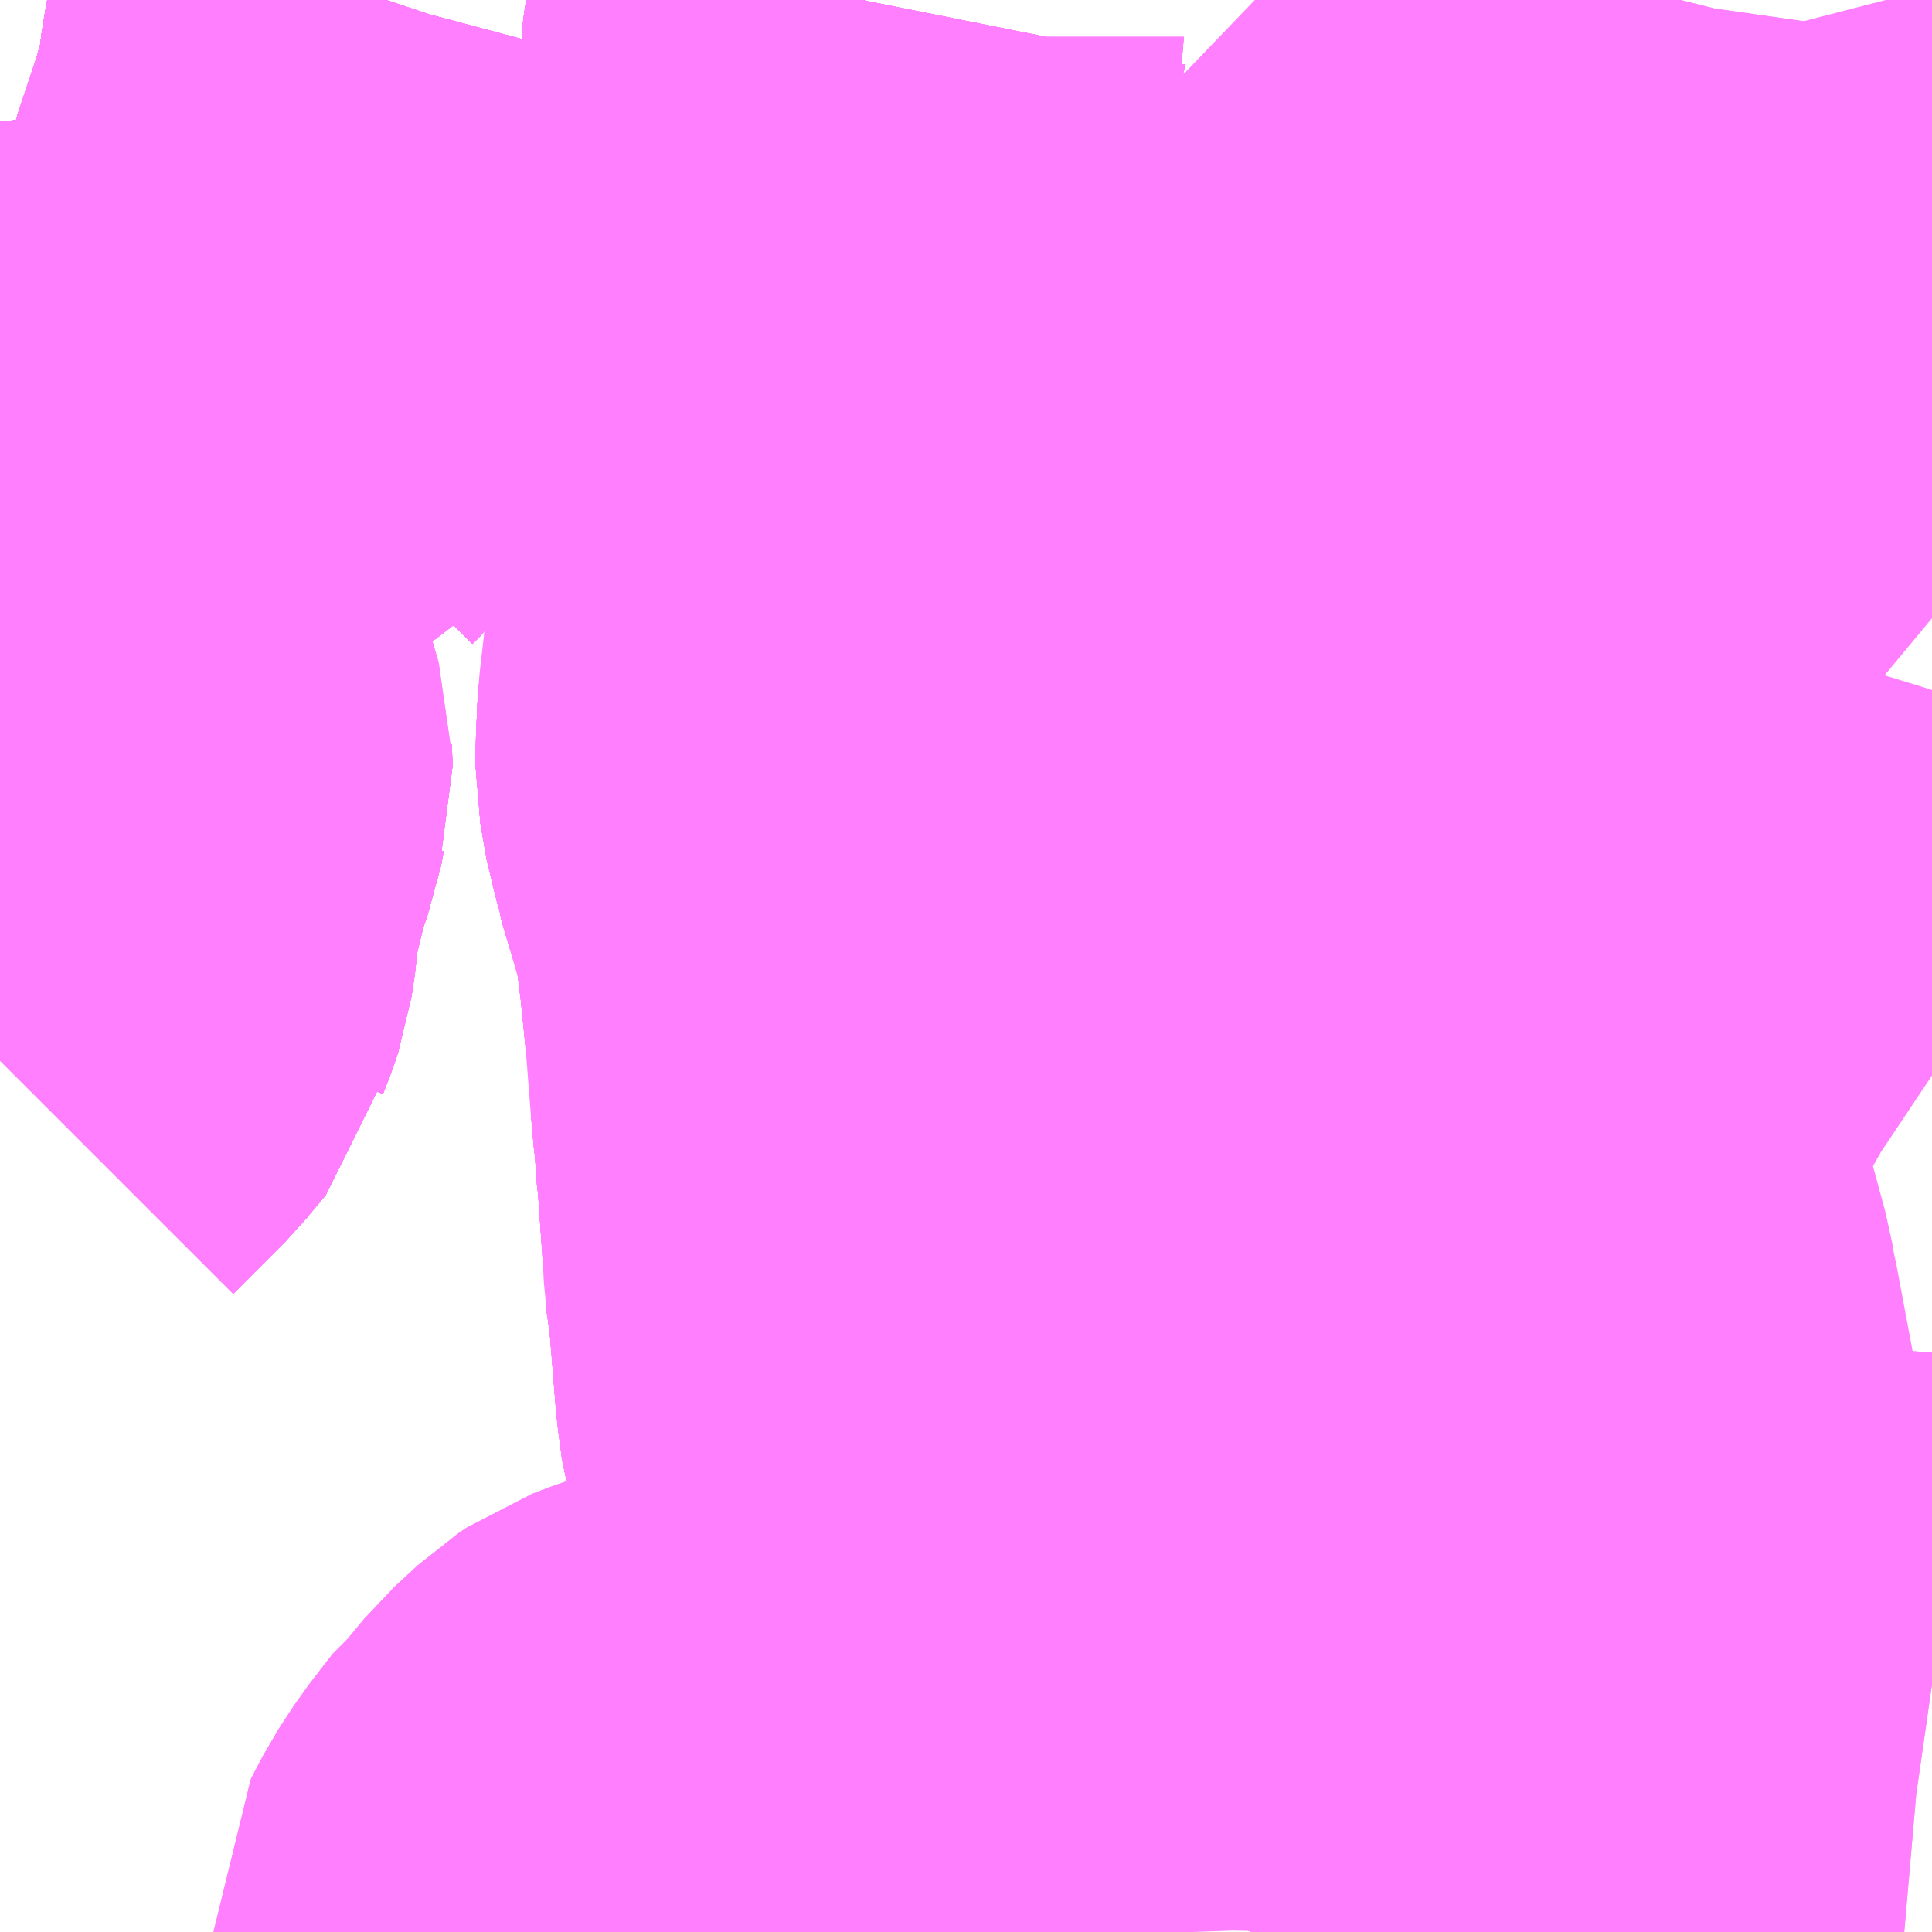 <?xml version="1.0" encoding="UTF-8"?>
<svg  xmlns="http://www.w3.org/2000/svg" xmlns:xlink="http://www.w3.org/1999/xlink" xmlns:go="http://purl.org/svgmap/profile" property="N07_001,N07_002,N07_003,N07_004,N07_005,N07_006,N07_007" viewBox="13952.637 -3539.795 2.197 2.197" go:dataArea="13952.63671875 -3539.794921875 2.197265625 2.197265625" >
<globalCoordinateSystem srsName="http://purl.org/crs/84" transform="matrix(100.0,0.0,0.0,-100.0,0.0,0.0)" />
<defs>
 <g id="p0" >
  <circle cx="0.0" cy="0.0" r="3" stroke="green" stroke-width="0.75" vector-effect="non-scaling-stroke" />
 </g>
</defs>
<g fill="none" fill-rule="evenodd" stroke="#FF00FF" stroke-width="0.75" opacity="0.5" vector-effect="non-scaling-stroke" stroke-linejoin="bevel" >
<path content="1,京成バス（株）,成田空港～藤沢駅・辻堂駅・茅ヶ崎駅,3.0,3.0,3.0," xlink:title="1" d="M13952.637,-3539.28L13952.665,-3539.284L13952.667,-3539.284L13952.668,-3539.284L13952.714,-3539.286L13952.755,-3539.29L13952.762,-3539.291L13952.769,-3539.292L13952.786,-3539.295L13952.787,-3539.296L13952.789,-3539.296L13952.824,-3539.302L13952.904,-3539.318L13952.909,-3539.328L13952.919,-3539.338L13952.946,-3539.385L13952.967,-3539.425L13952.978,-3539.443L13952.996,-3539.48L13953.004,-3539.512L13953.014,-3539.55L13953.02,-3539.568L13953.036,-3539.616L13953.045,-3539.647L13953.051,-3539.669L13953.056,-3539.707L13953.063,-3539.747L13953.075,-3539.792L13953.076,-3539.795"/>
<path content="1,京浜急行バス（株）,港南台駅・戸塚駅～羽田空港線,9.0,9.0,9.0," xlink:title="1" d="M13953.617,-3539.795L13953.608,-3539.753L13953.607,-3539.745L13953.603,-3539.718L13953.602,-3539.653L13953.603,-3539.628L13953.612,-3539.554L13953.614,-3539.546L13953.62,-3539.47L13953.613,-3539.428L13953.612,-3539.41L13953.605,-3539.392L13953.601,-3539.378L13953.586,-3539.295L13953.581,-3539.251L13953.578,-3539.215L13953.574,-3539.169L13953.572,-3539.145L13953.563,-3539.057L13953.565,-3539.045L13953.555,-3538.987L13953.553,-3538.943L13953.553,-3538.922L13953.56,-3538.881L13953.567,-3538.859L13953.568,-3538.851L13953.57,-3538.844L13953.59,-3538.778L13953.594,-3538.758L13953.597,-3538.739L13953.602,-3538.699L13953.608,-3538.64L13953.612,-3538.633L13953.616,-3538.538L13953.619,-3538.515L13953.619,-3538.499L13953.622,-3538.478L13953.628,-3538.392L13953.633,-3538.371L13953.63,-3538.356L13953.635,-3538.321L13953.64,-3538.26L13953.643,-3538.222L13953.648,-3538.184L13953.655,-3538.16L13953.667,-3538.134L13953.67,-3538.127L13953.692,-3538.099L13953.719,-3538.057L13953.772,-3537.981L13953.783,-3537.966L13953.838,-3537.969L13953.958,-3537.972L13954.016,-3537.974L13954.035,-3537.975L13954.049,-3537.974L13954.073,-3537.975L13954.102,-3537.975L13954.122,-3537.976L13954.157,-3537.976L13954.18,-3537.975L13954.199,-3537.975L13954.232,-3537.97L13954.239,-3537.969L13954.285,-3537.961L13954.298,-3537.959L13954.345,-3537.95L13954.369,-3537.945L13954.382,-3537.943L13954.444,-3537.933L13954.551,-3537.916L13954.601,-3537.908L13954.613,-3537.906L13954.633,-3537.903L13954.71,-3537.891L13954.742,-3537.888L13954.779,-3537.885L13954.804,-3537.883L13954.827,-3537.881L13954.834,-3537.88"/>
<path content="1,南海バス（株）,堺・大阪（なんば）・京都⇔小田原・藤沢・鎌倉,1.0,1.0,1.0," xlink:title="1" d="M13954.061,-3537.598L13954.062,-3537.601L13954.065,-3537.619L13954.065,-3537.633L13954.058,-3537.676L13954.058,-3537.679L13954.054,-3537.694L13954.049,-3537.716L13954.043,-3537.736L13954.03,-3537.773L13954.021,-3537.788L13954.014,-3537.795L13954.006,-3537.802L13953.942,-3537.839L13953.882,-3537.876L13953.853,-3537.894L13953.821,-3537.921L13953.805,-3537.935L13953.783,-3537.966L13953.772,-3537.981L13953.719,-3538.057L13953.692,-3538.096L13953.67,-3538.127L13953.667,-3538.134L13953.655,-3538.16L13953.648,-3538.184L13953.643,-3538.222L13953.64,-3538.26L13953.635,-3538.321L13953.63,-3538.356L13953.628,-3538.392L13953.622,-3538.478L13953.619,-3538.499L13953.619,-3538.515L13953.616,-3538.538L13953.608,-3538.64L13953.602,-3538.699L13953.597,-3538.739L13953.594,-3538.758L13953.588,-3538.782L13953.57,-3538.844L13953.568,-3538.851L13953.567,-3538.859L13953.56,-3538.881L13953.553,-3538.922L13953.553,-3538.943L13953.555,-3538.987L13953.563,-3539.057L13953.572,-3539.145L13953.574,-3539.169L13953.578,-3539.215L13953.581,-3539.251L13953.586,-3539.295L13953.601,-3539.378L13953.605,-3539.392L13953.613,-3539.428L13953.62,-3539.47L13953.614,-3539.546L13953.612,-3539.554L13953.603,-3539.628L13953.602,-3539.653L13953.603,-3539.718L13953.607,-3539.745L13953.608,-3539.751L13953.609,-3539.755L13953.617,-3539.795"/>
<path content="1,江ノ電バス横浜・江ノ電バス藤沢,24-1,99.5,81.0,81.0," xlink:title="1" d="M13954.061,-3537.598L13954.062,-3537.601L13954.065,-3537.619L13954.065,-3537.633L13954.058,-3537.676L13954.058,-3537.677L13954.058,-3537.679L13954.058,-3537.69L13954.049,-3537.716L13954.043,-3537.736L13954.03,-3537.773L13954.021,-3537.788L13954.014,-3537.795L13954.006,-3537.802L13953.942,-3537.839L13953.882,-3537.876L13953.853,-3537.894L13953.816,-3537.919L13953.805,-3537.935L13953.783,-3537.966L13953.772,-3537.981L13953.719,-3538.057L13953.692,-3538.099L13953.67,-3538.127L13953.667,-3538.134L13953.655,-3538.16L13953.648,-3538.184L13953.643,-3538.222L13953.64,-3538.26L13953.635,-3538.321L13953.63,-3538.356L13953.633,-3538.371L13953.628,-3538.392L13953.622,-3538.478L13953.619,-3538.499L13953.619,-3538.515L13953.616,-3538.538L13953.612,-3538.633L13953.608,-3538.64L13953.602,-3538.699L13953.597,-3538.739L13953.594,-3538.758L13953.59,-3538.778L13953.57,-3538.844L13953.568,-3538.851L13953.567,-3538.859L13953.56,-3538.881L13953.553,-3538.922L13953.553,-3538.943L13953.555,-3538.987L13953.565,-3539.045L13953.563,-3539.057L13953.572,-3539.145L13953.574,-3539.169L13953.578,-3539.215L13953.581,-3539.251L13953.586,-3539.295L13953.601,-3539.378L13953.605,-3539.392L13953.612,-3539.41L13953.613,-3539.428L13953.62,-3539.47L13953.614,-3539.546L13953.612,-3539.554L13953.603,-3539.628L13953.602,-3539.653L13953.603,-3539.718L13953.607,-3539.745L13953.608,-3539.751L13953.608,-3539.753L13953.609,-3539.755L13953.617,-3539.795"/>
<path content="1,江ノ電バス横浜・江ノ電バス藤沢,24-2,27.0,22.5,22.0," xlink:title="1" d="M13953.617,-3539.795L13953.609,-3539.755L13953.608,-3539.753L13953.608,-3539.751L13953.607,-3539.745L13953.603,-3539.718L13953.602,-3539.653L13953.603,-3539.628L13953.612,-3539.554L13953.614,-3539.546L13953.62,-3539.47L13953.613,-3539.428L13953.612,-3539.41L13953.605,-3539.392L13953.601,-3539.378L13953.586,-3539.295L13953.581,-3539.251L13953.578,-3539.215L13953.574,-3539.169L13953.572,-3539.145L13953.563,-3539.057L13953.565,-3539.045L13953.555,-3538.987L13953.553,-3538.943L13953.553,-3538.922L13953.56,-3538.881L13953.567,-3538.859L13953.568,-3538.851L13953.57,-3538.844L13953.59,-3538.778L13953.594,-3538.758L13953.597,-3538.739L13953.602,-3538.699L13953.608,-3538.64L13953.612,-3538.633L13953.616,-3538.538L13953.619,-3538.515L13953.619,-3538.499L13953.622,-3538.478L13953.628,-3538.392L13953.633,-3538.371L13953.63,-3538.356L13953.635,-3538.321L13953.64,-3538.26L13953.643,-3538.222L13953.648,-3538.184L13953.655,-3538.16L13953.667,-3538.134L13953.67,-3538.127L13953.692,-3538.099L13953.719,-3538.057L13953.772,-3537.981L13953.783,-3537.966L13953.805,-3537.935L13953.816,-3537.919L13953.853,-3537.894L13953.882,-3537.876L13953.942,-3537.839L13954.006,-3537.802L13954.014,-3537.795L13954.021,-3537.788L13954.03,-3537.773L13954.043,-3537.736L13954.049,-3537.716L13954.058,-3537.69L13954.058,-3537.679L13954.058,-3537.677L13954.058,-3537.676L13954.065,-3537.633L13954.065,-3537.619L13954.062,-3537.601L13954.061,-3537.598"/>
<path content="1,江ノ電バス横浜・江ノ電バス藤沢,24-3,21.5,16.0,16.0," xlink:title="1" d="M13953.617,-3539.795L13953.608,-3539.753L13953.607,-3539.745L13953.603,-3539.718L13953.602,-3539.653L13953.603,-3539.628L13953.612,-3539.554L13953.614,-3539.546L13953.62,-3539.47L13953.613,-3539.428L13953.612,-3539.41L13953.605,-3539.392L13953.601,-3539.378L13953.586,-3539.295L13953.581,-3539.251L13953.578,-3539.215L13953.574,-3539.169L13953.572,-3539.145L13953.563,-3539.057L13953.565,-3539.045L13953.555,-3538.987L13953.553,-3538.943L13953.553,-3538.922L13953.56,-3538.881L13953.567,-3538.859L13953.568,-3538.851L13953.57,-3538.844L13953.59,-3538.778L13953.594,-3538.758L13953.597,-3538.739L13953.602,-3538.699L13953.608,-3538.64L13953.612,-3538.633L13953.616,-3538.538L13953.619,-3538.515L13953.619,-3538.499L13953.622,-3538.478L13953.628,-3538.392L13953.633,-3538.371L13953.63,-3538.356L13953.635,-3538.321L13953.64,-3538.26L13953.643,-3538.222L13953.648,-3538.184L13953.655,-3538.16L13953.667,-3538.134L13953.67,-3538.127L13953.692,-3538.099L13953.719,-3538.057L13953.772,-3537.981L13953.783,-3537.966L13953.805,-3537.935L13953.816,-3537.919L13953.853,-3537.894L13953.882,-3537.876L13953.942,-3537.839L13954.006,-3537.802L13954.014,-3537.795L13954.021,-3537.788L13954.03,-3537.773L13954.043,-3537.736L13954.049,-3537.716L13954.058,-3537.69L13954.058,-3537.677L13954.065,-3537.633L13954.065,-3537.619L13954.062,-3537.601L13954.061,-3537.598"/>
<path content="1,江ノ電バス横浜・江ノ電バス藤沢,24-5,12.0,5.0,5.0," xlink:title="1" d="M13954.061,-3537.598L13954.062,-3537.601L13954.065,-3537.619L13954.065,-3537.633L13954.058,-3537.677L13954.058,-3537.69L13954.049,-3537.716L13954.043,-3537.736L13954.03,-3537.773L13954.021,-3537.788L13954.014,-3537.795L13954.006,-3537.802L13953.942,-3537.839L13953.882,-3537.876L13953.853,-3537.894L13953.816,-3537.919L13953.737,-3537.877L13953.653,-3537.832L13953.616,-3537.814L13953.585,-3537.803L13953.539,-3537.788L13953.515,-3537.778L13953.472,-3537.771L13953.469,-3537.77L13953.461,-3537.769L13953.441,-3537.765L13953.416,-3537.76L13953.397,-3537.754L13953.376,-3537.746L13953.367,-3537.74L13953.34,-3537.715L13953.321,-3537.692L13953.312,-3537.685L13953.285,-3537.65L13953.268,-3537.624L13953.255,-3537.599L13953.255,-3537.598"/>
<path content="1,江ノ電バス横浜・江ノ電バス藤沢,24-6,88.0,59.5,59.0," xlink:title="1" d="M13954.834,-3537.88L13954.827,-3537.881L13954.804,-3537.883L13954.779,-3537.885L13954.742,-3537.888L13954.71,-3537.891L13954.633,-3537.903L13954.613,-3537.906L13954.601,-3537.908L13954.551,-3537.916L13954.444,-3537.933L13954.382,-3537.943L13954.369,-3537.945L13954.345,-3537.95L13954.298,-3537.959L13954.285,-3537.961L13954.239,-3537.969L13954.232,-3537.97L13954.199,-3537.975L13954.18,-3537.975L13954.157,-3537.976L13954.122,-3537.976L13954.102,-3537.975L13954.073,-3537.975L13954.049,-3537.974L13954.035,-3537.975L13954.042,-3538.045L13954.058,-3538.129L13954.061,-3538.138L13954.066,-3538.159L13954.076,-3538.202L13954.086,-3538.232L13954.098,-3538.26L13954.106,-3538.272L13954.107,-3538.298L13954.106,-3538.394L13954.105,-3538.446L13954.103,-3538.476L13954.102,-3538.488L13954.102,-3538.491L13954.113,-3538.525L13954.122,-3538.549L13954.127,-3538.556L13954.124,-3538.564L13954.108,-3538.586L13954.084,-3538.627L13954.076,-3538.634L13954.063,-3538.642L13954.043,-3538.648L13954.009,-3538.651L13953.985,-3538.655L13953.95,-3538.665L13953.914,-3538.664L13953.889,-3538.663L13953.855,-3538.661L13953.828,-3538.666L13953.812,-3538.672L13953.801,-3538.678L13953.79,-3538.687L13953.785,-3538.694L13953.784,-3538.696L13953.766,-3538.718L13953.755,-3538.727L13953.745,-3538.731L13953.706,-3538.735L13953.689,-3538.74L13953.64,-3538.761L13953.59,-3538.778L13953.57,-3538.844L13953.568,-3538.851L13953.567,-3538.859L13953.56,-3538.881L13953.553,-3538.922L13953.553,-3538.943L13953.555,-3538.987L13953.565,-3539.045L13953.563,-3539.057L13953.572,-3539.145L13953.574,-3539.169L13953.578,-3539.215L13953.581,-3539.251L13953.586,-3539.295L13953.601,-3539.378L13953.605,-3539.392L13953.612,-3539.41L13953.613,-3539.428L13953.62,-3539.47L13953.614,-3539.546L13953.612,-3539.554L13953.603,-3539.628L13953.602,-3539.653L13953.603,-3539.718L13953.607,-3539.745L13953.608,-3539.751L13953.608,-3539.753L13953.609,-3539.755L13953.617,-3539.795"/>
<path content="1,江ノ電バス横浜・江ノ電バス藤沢,25-1,91.0,84.0,82.0," xlink:title="1" d="M13953.617,-3539.795L13953.609,-3539.755L13953.608,-3539.753L13953.608,-3539.751L13953.607,-3539.745L13953.603,-3539.718L13953.602,-3539.653L13953.603,-3539.628L13953.612,-3539.554L13953.614,-3539.546L13953.62,-3539.47L13953.613,-3539.428L13953.612,-3539.41L13953.605,-3539.392L13953.601,-3539.378L13953.586,-3539.295L13953.581,-3539.251L13953.578,-3539.215L13953.574,-3539.169L13953.572,-3539.145L13953.563,-3539.057L13953.565,-3539.045L13953.555,-3538.987L13953.553,-3538.943L13953.553,-3538.922L13953.56,-3538.881L13953.567,-3538.859L13953.568,-3538.851L13953.57,-3538.844L13953.59,-3538.778L13953.594,-3538.758L13953.597,-3538.739L13953.602,-3538.699L13953.608,-3538.64L13953.612,-3538.633L13953.616,-3538.538L13953.619,-3538.515L13953.619,-3538.499L13953.622,-3538.478L13953.628,-3538.392L13953.633,-3538.371L13953.63,-3538.356L13953.635,-3538.321L13953.64,-3538.26L13953.643,-3538.222L13953.648,-3538.184L13953.655,-3538.16L13953.667,-3538.134L13953.67,-3538.127L13953.692,-3538.099L13953.719,-3538.057L13953.772,-3537.981L13953.783,-3537.966L13953.805,-3537.935L13953.816,-3537.919L13953.737,-3537.877L13953.653,-3537.832L13953.616,-3537.814L13953.585,-3537.803L13953.539,-3537.788L13953.515,-3537.778L13953.475,-3537.771L13953.472,-3537.771L13953.469,-3537.77L13953.461,-3537.769L13953.441,-3537.765L13953.416,-3537.76L13953.397,-3537.754L13953.376,-3537.746L13953.367,-3537.74L13953.34,-3537.715L13953.321,-3537.692L13953.312,-3537.685L13953.285,-3537.65L13953.268,-3537.624L13953.255,-3537.599L13953.255,-3537.598"/>
<path content="1,江ノ電バス横浜・江ノ電バス藤沢,25-4,45.0,42.0,42.0," xlink:title="1" d="M13954.571,-3539.646L13954.573,-3539.64L13954.592,-3539.579L13954.611,-3539.509L13954.613,-3539.494L13954.613,-3539.485L13954.605,-3539.461L13954.585,-3539.405L13954.574,-3539.382L13954.56,-3539.352L13954.552,-3539.333L13954.55,-3539.321L13954.542,-3539.307L13954.538,-3539.296L13954.534,-3539.264L13954.534,-3539.245L13954.536,-3539.215L13954.537,-3539.198L13954.537,-3539.186L13954.521,-3539.183L13954.476,-3539.173L13954.43,-3539.164L13954.421,-3539.162L13954.409,-3539.162L13954.396,-3539.164L13954.383,-3539.167L13954.372,-3539.172L13954.364,-3539.181L13954.363,-3539.186L13954.362,-3539.197L13954.364,-3539.202L13954.366,-3539.209L13954.37,-3539.218L13954.378,-3539.232L13954.384,-3539.244L13954.39,-3539.259L13954.395,-3539.269L13954.402,-3539.285L13954.431,-3539.346L13954.432,-3539.36L13954.444,-3539.401L13954.444,-3539.403L13954.457,-3539.494L13954.457,-3539.499L13954.461,-3539.523L13954.467,-3539.54L13954.477,-3539.561L13954.493,-3539.581L13954.527,-3539.616L13954.54,-3539.626L13954.554,-3539.637L13954.565,-3539.645L13954.571,-3539.646"/>
<path content="1,江ノ電バス横浜・江ノ電バス藤沢,25-4,45.0,42.0,42.0," xlink:title="1" d="M13954.548,-3539.795L13954.547,-3539.791L13954.546,-3539.784L13954.543,-3539.758L13954.545,-3539.734L13954.553,-3539.703L13954.557,-3539.692L13954.571,-3539.646"/>
<path content="1,江ノ電バス横浜・江ノ電バス藤沢,33,27.0,22.0,22.0," xlink:title="1" d="M13954.127,-3538.556L13954.122,-3538.549L13954.113,-3538.525L13954.102,-3538.491L13954.102,-3538.488L13954.103,-3538.476L13954.105,-3538.446L13954.106,-3538.394L13954.107,-3538.298L13954.106,-3538.272L13954.098,-3538.26L13954.086,-3538.232L13954.076,-3538.202L13954.066,-3538.159L13954.077,-3538.154L13954.115,-3538.138L13954.195,-3538.102L13954.214,-3538.095L13954.233,-3538.088L13954.266,-3538.084L13954.346,-3538.073L13954.398,-3538.065L13954.418,-3538.063L13954.435,-3538.061L13954.442,-3538.062L13954.444,-3538.081L13954.452,-3538.127L13954.453,-3538.137L13954.446,-3538.184L13954.444,-3538.186L13954.426,-3538.282L13954.421,-3538.305L13954.42,-3538.313L13954.419,-3538.319L13954.401,-3538.385L13954.395,-3538.405L13954.387,-3538.419L13954.382,-3538.426L13954.371,-3538.438L13954.353,-3538.448L13954.325,-3538.461L13954.316,-3538.46L13954.285,-3538.477L13954.252,-3538.491L13954.23,-3538.504L13954.222,-3538.51L13954.21,-3538.521L13954.193,-3538.541L13954.183,-3538.545L13954.157,-3538.547L13954.144,-3538.55L13954.127,-3538.556"/>
<path content="1,江ノ電バス横浜・江ノ電バス藤沢,33,27.0,22.0,22.0," xlink:title="1" d="M13953.617,-3539.795L13953.609,-3539.755L13953.608,-3539.753L13953.608,-3539.751L13953.607,-3539.745L13953.603,-3539.718L13953.602,-3539.653L13953.603,-3539.628L13953.612,-3539.554L13953.614,-3539.546L13953.62,-3539.47L13953.613,-3539.428L13953.612,-3539.41L13953.605,-3539.392L13953.601,-3539.378L13953.586,-3539.295L13953.581,-3539.251L13953.578,-3539.215L13953.574,-3539.169L13953.572,-3539.145L13953.563,-3539.057L13953.565,-3539.045L13953.555,-3538.987L13953.553,-3538.943L13953.553,-3538.922L13953.56,-3538.881L13953.567,-3538.859L13953.568,-3538.851L13953.57,-3538.844L13953.59,-3538.778L13953.64,-3538.761L13953.689,-3538.74L13953.706,-3538.735L13953.745,-3538.731L13953.755,-3538.727L13953.766,-3538.718L13953.783,-3538.698L13953.784,-3538.696L13953.785,-3538.694L13953.79,-3538.687L13953.801,-3538.678L13953.812,-3538.672L13953.828,-3538.666L13953.855,-3538.661L13953.889,-3538.663L13953.914,-3538.664L13953.95,-3538.665L13953.985,-3538.655L13954.009,-3538.651L13954.043,-3538.648L13954.063,-3538.642L13954.076,-3538.634L13954.084,-3538.627L13954.108,-3538.586L13954.124,-3538.564L13954.127,-3538.556"/>
<path content="1,江ノ電バス横浜・江ノ電バス藤沢,さちが丘,206.0,66.5,66.5," xlink:title="1" d="M13954.834,-3538.572L13954.828,-3538.576L13954.814,-3538.584L13954.797,-3538.596L13954.791,-3538.603L13954.786,-3538.612L13954.781,-3538.63L13954.774,-3538.636L13954.749,-3538.644L13954.726,-3538.651L13954.711,-3538.656L13954.61,-3538.687L13954.593,-3538.691L13954.586,-3538.688L13954.487,-3538.728L13954.481,-3538.729L13954.472,-3538.73L13954.458,-3538.733L13954.436,-3538.742L13954.418,-3538.752L13954.378,-3538.77L13954.349,-3538.809L13954.325,-3538.843L13954.256,-3538.931L13954.239,-3538.953L13954.197,-3539.008L13954.169,-3539.046L13954.164,-3539.055L13954.105,-3539.128L13954.083,-3539.157L13954.053,-3539.249L13954.216,-3539.412"/>
<path content="1,江ノ電バス横浜・江ノ電バス藤沢,さちが丘,206.0,66.5,66.5," xlink:title="1" d="M13954.216,-3539.412L13954.202,-3539.467"/>
<path content="1,江ノ電バス横浜・江ノ電バス藤沢,さちが丘,206.0,66.5,66.5," xlink:title="1" d="M13954.216,-3539.412L13954.434,-3539.639L13954.545,-3539.734L13954.543,-3539.758L13954.546,-3539.784L13954.547,-3539.791L13954.548,-3539.795"/>
<path content="1,江ノ電バス藤沢,サザンクロス,1.0,1.0,1.0," xlink:title="1" d="M13953.617,-3539.795L13953.608,-3539.753L13953.607,-3539.745L13953.603,-3539.718L13953.602,-3539.653L13953.603,-3539.628L13953.612,-3539.554L13953.614,-3539.546L13953.62,-3539.47L13953.613,-3539.428L13953.612,-3539.41L13953.605,-3539.392L13953.601,-3539.378L13953.586,-3539.295L13953.581,-3539.251L13953.578,-3539.215L13953.574,-3539.169L13953.572,-3539.145L13953.563,-3539.057L13953.565,-3539.045L13953.555,-3538.987L13953.553,-3538.943L13953.553,-3538.922L13953.56,-3538.881L13953.567,-3538.859L13953.568,-3538.851L13953.57,-3538.844L13953.59,-3538.778L13953.594,-3538.758L13953.597,-3538.739L13953.602,-3538.699L13953.608,-3538.64L13953.612,-3538.633L13953.616,-3538.538L13953.619,-3538.515L13953.619,-3538.499L13953.622,-3538.478L13953.628,-3538.392L13953.633,-3538.371L13953.63,-3538.356L13953.635,-3538.321L13953.64,-3538.26L13953.643,-3538.222L13953.648,-3538.184L13953.655,-3538.16L13953.667,-3538.134L13953.67,-3538.127L13953.692,-3538.099L13953.719,-3538.057L13953.772,-3537.981L13953.783,-3537.966L13953.805,-3537.935L13953.816,-3537.919L13953.853,-3537.894L13953.882,-3537.876L13953.942,-3537.839L13954.006,-3537.802L13954.014,-3537.795L13954.021,-3537.788L13954.03,-3537.773L13954.043,-3537.736L13954.049,-3537.716L13954.058,-3537.69L13954.058,-3537.677L13954.065,-3537.633L13954.065,-3537.619L13954.062,-3537.601L13954.061,-3537.598"/>
<path content="1,神奈川中央交通（株）,戸50,124.5,124.0,119.5," xlink:title="1" d="M13953.076,-3539.795L13953.075,-3539.792L13953.063,-3539.747L13953.056,-3539.707L13953.051,-3539.669L13953.045,-3539.647L13953.036,-3539.616L13953.02,-3539.568L13953.014,-3539.55L13953.004,-3539.512L13952.996,-3539.48L13952.978,-3539.443L13952.967,-3539.425L13952.946,-3539.385L13952.919,-3539.338L13952.909,-3539.328L13952.904,-3539.318L13952.824,-3539.302L13952.789,-3539.296L13952.787,-3539.296L13952.786,-3539.295L13952.769,-3539.292L13952.762,-3539.291L13952.755,-3539.29L13952.714,-3539.286L13952.668,-3539.284L13952.667,-3539.284L13952.665,-3539.284L13952.637,-3539.28"/>
<path content="1,神奈川中央交通（株）,戸52,82.5,11.5,9.5," xlink:title="1" d="M13953.076,-3539.795L13953.075,-3539.792L13953.063,-3539.747L13953.056,-3539.707L13953.051,-3539.669L13953.045,-3539.647L13953.036,-3539.616L13953.02,-3539.568L13953.014,-3539.55L13953.004,-3539.512L13952.996,-3539.48L13952.978,-3539.443L13952.967,-3539.425L13952.946,-3539.385L13952.919,-3539.338L13952.909,-3539.328L13952.904,-3539.318L13952.824,-3539.302L13952.789,-3539.296L13952.787,-3539.296L13952.786,-3539.295L13952.769,-3539.292L13952.762,-3539.291L13952.755,-3539.29L13952.714,-3539.286L13952.668,-3539.284L13952.667,-3539.284L13952.665,-3539.284L13952.637,-3539.28"/>
<path content="1,神奈川中央交通（株）,戸60,119.5,94.5,94.0," xlink:title="1" d="M13953.076,-3539.795L13953.075,-3539.792L13953.063,-3539.747L13953.056,-3539.707L13953.051,-3539.669L13953.045,-3539.647L13953.036,-3539.616L13953.02,-3539.568L13953.014,-3539.55L13953.004,-3539.512L13952.996,-3539.48L13952.978,-3539.443L13952.967,-3539.425L13952.946,-3539.385L13952.919,-3539.338L13952.909,-3539.328L13952.904,-3539.318L13952.824,-3539.302L13952.789,-3539.296L13952.787,-3539.296L13952.786,-3539.295L13952.769,-3539.292L13952.762,-3539.291L13952.755,-3539.29L13952.714,-3539.286L13952.668,-3539.284L13952.667,-3539.284L13952.665,-3539.284L13952.637,-3539.28"/>
<path content="1,神奈川中央交通（株）,戸71,16.5,14.5,14.5," xlink:title="1" d="M13952.637,-3538.589L13952.696,-3538.648L13952.71,-3538.665L13952.721,-3538.678L13952.723,-3538.687L13952.73,-3538.705L13952.734,-3538.717L13952.738,-3538.744L13952.739,-3538.758L13952.743,-3538.787L13952.746,-3538.796L13952.758,-3538.846L13952.766,-3538.869L13952.77,-3538.88L13952.773,-3538.896L13952.777,-3538.909L13952.776,-3538.933L13952.776,-3538.936L13952.751,-3539.021L13952.746,-3539.033L13952.745,-3539.035L13952.745,-3539.037L13952.729,-3539.087L13952.726,-3539.105L13952.727,-3539.121L13952.743,-3539.17L13952.758,-3539.204L13952.764,-3539.222L13952.776,-3539.247L13952.783,-3539.262L13952.785,-3539.269L13952.786,-3539.282L13952.786,-3539.295L13952.787,-3539.296L13952.789,-3539.296L13952.824,-3539.302L13952.904,-3539.318L13952.909,-3539.328L13952.919,-3539.338L13952.946,-3539.385L13952.967,-3539.425L13952.978,-3539.443L13952.996,-3539.48L13953.004,-3539.512L13953.014,-3539.55L13953.02,-3539.568L13953.036,-3539.616L13953.045,-3539.647L13953.051,-3539.669L13953.056,-3539.707L13953.063,-3539.747L13953.075,-3539.792L13953.076,-3539.795"/>
<path content="1,神奈川中央交通（株）,戸72,41.5,38.0,38.0," xlink:title="1" d="M13953.076,-3539.795L13953.075,-3539.792L13953.063,-3539.747L13953.056,-3539.707L13953.051,-3539.669L13953.045,-3539.647L13953.036,-3539.616L13953.02,-3539.568L13953.014,-3539.55L13953.004,-3539.512L13952.996,-3539.48L13952.978,-3539.443L13952.967,-3539.425L13952.946,-3539.385L13952.919,-3539.338L13952.909,-3539.328L13952.904,-3539.318L13952.824,-3539.302L13952.789,-3539.296L13952.787,-3539.296L13952.786,-3539.295L13952.786,-3539.282L13952.785,-3539.269L13952.783,-3539.262L13952.776,-3539.247L13952.764,-3539.222L13952.758,-3539.204L13952.743,-3539.17L13952.727,-3539.121L13952.726,-3539.105L13952.729,-3539.087L13952.745,-3539.037L13952.745,-3539.035L13952.746,-3539.033L13952.751,-3539.021L13952.776,-3538.936L13952.776,-3538.933L13952.777,-3538.909L13952.773,-3538.896L13952.77,-3538.88L13952.766,-3538.869L13952.758,-3538.846L13952.746,-3538.796L13952.743,-3538.787L13952.739,-3538.758L13952.738,-3538.744L13952.734,-3538.717L13952.73,-3538.705L13952.723,-3538.687L13952.721,-3538.678L13952.71,-3538.665L13952.696,-3538.648L13952.637,-3538.589"/>
<path content="1,神奈川中央交通（株）,戸73,5.5,0.0,0.0," xlink:title="1" d="M13952.637,-3538.589L13952.696,-3538.648L13952.71,-3538.665L13952.721,-3538.678L13952.723,-3538.687L13952.73,-3538.705L13952.734,-3538.717L13952.738,-3538.744L13952.739,-3538.758L13952.743,-3538.787L13952.746,-3538.796L13952.758,-3538.846L13952.766,-3538.869L13952.77,-3538.88L13952.773,-3538.896L13952.777,-3538.909L13952.776,-3538.933L13952.776,-3538.936L13952.775,-3538.938L13952.751,-3539.021L13952.746,-3539.033L13952.745,-3539.035L13952.745,-3539.037L13952.729,-3539.087L13952.726,-3539.105L13952.727,-3539.121L13952.743,-3539.17L13952.758,-3539.204L13952.764,-3539.222L13952.776,-3539.247L13952.783,-3539.262L13952.785,-3539.269L13952.786,-3539.282L13952.786,-3539.295L13952.786,-3539.295L13952.787,-3539.296L13952.789,-3539.296L13952.824,-3539.302L13952.904,-3539.318L13952.909,-3539.328L13952.919,-3539.338L13952.946,-3539.385L13952.967,-3539.425L13952.978,-3539.443L13952.996,-3539.48L13953.004,-3539.512L13953.014,-3539.55L13953.02,-3539.568L13953.036,-3539.616L13953.045,-3539.647L13953.051,-3539.669L13953.056,-3539.707L13953.063,-3539.747L13953.075,-3539.792L13953.076,-3539.795"/>
<path content="1,神奈川中央交通（株）,戸75,5.5,0.0,0.0," xlink:title="1" d="M13953.076,-3539.795L13953.075,-3539.792L13953.063,-3539.747L13953.056,-3539.707L13953.051,-3539.669L13953.045,-3539.647L13953.036,-3539.616L13953.02,-3539.568L13953.014,-3539.55L13953.004,-3539.512L13952.996,-3539.48L13952.978,-3539.443L13952.967,-3539.425L13952.946,-3539.385L13952.919,-3539.338L13952.909,-3539.328L13952.904,-3539.318L13952.824,-3539.302L13952.789,-3539.296L13952.787,-3539.296L13952.786,-3539.295L13952.786,-3539.295L13952.786,-3539.282L13952.785,-3539.269L13952.783,-3539.262L13952.776,-3539.247L13952.764,-3539.222L13952.758,-3539.204L13952.743,-3539.17L13952.727,-3539.121L13952.726,-3539.105L13952.729,-3539.087L13952.745,-3539.037L13952.745,-3539.035L13952.746,-3539.033L13952.751,-3539.021L13952.775,-3538.938L13952.776,-3538.936L13952.776,-3538.933L13952.777,-3538.909L13952.773,-3538.896L13952.77,-3538.88L13952.766,-3538.869L13952.758,-3538.846L13952.746,-3538.796L13952.743,-3538.787L13952.739,-3538.758L13952.738,-3538.744L13952.734,-3538.717L13952.73,-3538.705L13952.723,-3538.687L13952.721,-3538.678L13952.71,-3538.665L13952.696,-3538.648L13952.637,-3538.589"/>
<path content="1,神奈川中央交通（株）,戸77,1.0,0.5,0.5," xlink:title="1" d="M13953.076,-3539.795L13953.075,-3539.792L13953.063,-3539.747L13953.056,-3539.707L13953.051,-3539.669L13953.045,-3539.647L13953.036,-3539.616L13953.02,-3539.568L13953.014,-3539.55L13953.004,-3539.512L13952.996,-3539.48L13952.978,-3539.443L13952.967,-3539.425L13952.946,-3539.385L13952.919,-3539.338L13952.909,-3539.328L13952.904,-3539.318L13952.824,-3539.302L13952.789,-3539.296L13952.787,-3539.296L13952.786,-3539.295L13952.786,-3539.295L13952.786,-3539.282L13952.785,-3539.269L13952.783,-3539.262L13952.776,-3539.247L13952.764,-3539.222L13952.758,-3539.204L13952.743,-3539.17L13952.727,-3539.121L13952.726,-3539.105L13952.729,-3539.087L13952.745,-3539.037L13952.745,-3539.035L13952.746,-3539.033L13952.751,-3539.021L13952.775,-3538.938L13952.776,-3538.936L13952.776,-3538.933L13952.777,-3538.909L13952.773,-3538.896L13952.77,-3538.88L13952.766,-3538.869L13952.758,-3538.846L13952.746,-3538.796L13952.743,-3538.787L13952.739,-3538.758L13952.738,-3538.744L13952.734,-3538.717L13952.73,-3538.705L13952.723,-3538.687L13952.721,-3538.678L13952.71,-3538.665L13952.696,-3538.648L13952.637,-3538.589"/>
<path content="1,神奈川中央交通（株）,戸81,68.0,58.0,57.0," xlink:title="1" d="M13952.637,-3539.28L13952.665,-3539.284L13952.667,-3539.284L13952.668,-3539.284L13952.714,-3539.286L13952.755,-3539.29L13952.762,-3539.291L13952.769,-3539.292L13952.786,-3539.295L13952.787,-3539.296L13952.789,-3539.296L13952.824,-3539.302L13952.904,-3539.318L13952.909,-3539.328L13952.919,-3539.338L13952.946,-3539.385L13952.967,-3539.425L13952.978,-3539.443L13952.996,-3539.48L13953.004,-3539.512L13953.014,-3539.55L13953.02,-3539.568L13953.036,-3539.616L13953.045,-3539.647L13953.051,-3539.669L13953.056,-3539.707L13953.063,-3539.747L13953.075,-3539.792L13953.076,-3539.795"/>
<path content="1,神奈川中央交通（株）,戸93,20.0,17.0,17.0," xlink:title="1" d="M13953.076,-3539.795L13953.075,-3539.792L13953.063,-3539.747L13953.056,-3539.707L13953.051,-3539.669L13953.045,-3539.647L13953.036,-3539.616L13953.02,-3539.568L13953.014,-3539.55L13953.004,-3539.512L13952.996,-3539.48L13952.978,-3539.443L13952.967,-3539.425L13952.946,-3539.385L13952.919,-3539.338L13952.909,-3539.328L13952.904,-3539.318L13952.824,-3539.302L13952.789,-3539.296L13952.787,-3539.296L13952.786,-3539.295L13952.786,-3539.295L13952.786,-3539.282L13952.785,-3539.269L13952.783,-3539.262L13952.776,-3539.247L13952.764,-3539.222L13952.758,-3539.204L13952.743,-3539.17L13952.727,-3539.121L13952.726,-3539.105L13952.729,-3539.087L13952.745,-3539.037L13952.745,-3539.035L13952.746,-3539.033L13952.751,-3539.021L13952.775,-3538.938L13952.776,-3538.936L13952.776,-3538.933L13952.777,-3538.909L13952.773,-3538.896L13952.77,-3538.88L13952.766,-3538.869L13952.758,-3538.846L13952.746,-3538.796L13952.743,-3538.787L13952.739,-3538.758L13952.738,-3538.744L13952.734,-3538.717L13952.73,-3538.705L13952.723,-3538.687L13952.721,-3538.678L13952.71,-3538.665L13952.696,-3538.648L13952.637,-3538.589"/>
<path content="1,神奈川中央交通（株）,戸94,2.0,1.0,1.0," xlink:title="1" d="M13952.637,-3538.589L13952.696,-3538.648L13952.71,-3538.665L13952.721,-3538.678L13952.723,-3538.687L13952.73,-3538.705L13952.734,-3538.717L13952.738,-3538.744L13952.739,-3538.758L13952.743,-3538.787L13952.746,-3538.796L13952.758,-3538.846L13952.766,-3538.869L13952.77,-3538.88L13952.773,-3538.896L13952.777,-3538.909L13952.776,-3538.933L13952.776,-3538.936L13952.775,-3538.938L13952.751,-3539.021L13952.746,-3539.033L13952.745,-3539.035L13952.745,-3539.037L13952.729,-3539.087L13952.726,-3539.105L13952.727,-3539.121L13952.743,-3539.17L13952.758,-3539.204L13952.764,-3539.222L13952.776,-3539.247L13952.783,-3539.262L13952.785,-3539.269L13952.786,-3539.282L13952.786,-3539.295L13952.786,-3539.295L13952.787,-3539.296L13952.789,-3539.296L13952.824,-3539.302L13952.904,-3539.318L13952.909,-3539.328L13952.919,-3539.338L13952.946,-3539.385L13952.967,-3539.425L13952.978,-3539.443L13952.996,-3539.48L13953.004,-3539.512L13953.014,-3539.55L13953.02,-3539.568L13953.036,-3539.616L13953.045,-3539.647L13953.051,-3539.669L13953.056,-3539.707L13953.063,-3539.747L13953.075,-3539.792L13953.076,-3539.795"/>
<path content="1,神奈川中央交通（株）,戸95,2.0,2.0,2.0," xlink:title="1" d="M13953.076,-3539.795L13953.075,-3539.792L13953.063,-3539.747L13953.056,-3539.707L13953.051,-3539.669L13953.045,-3539.647L13953.036,-3539.616L13953.02,-3539.568L13953.014,-3539.55L13953.004,-3539.512L13952.996,-3539.48L13952.978,-3539.443L13952.967,-3539.425L13952.946,-3539.385L13952.919,-3539.338L13952.909,-3539.328L13952.904,-3539.318L13952.824,-3539.302L13952.789,-3539.296L13952.787,-3539.296L13952.786,-3539.295L13952.786,-3539.295L13952.786,-3539.282L13952.785,-3539.269L13952.783,-3539.262L13952.776,-3539.247L13952.764,-3539.222L13952.758,-3539.204L13952.743,-3539.17L13952.727,-3539.121L13952.726,-3539.105L13952.729,-3539.087L13952.745,-3539.037L13952.745,-3539.035L13952.746,-3539.033L13952.751,-3539.021L13952.775,-3538.938L13952.776,-3538.936L13952.776,-3538.933L13952.777,-3538.909L13952.773,-3538.896L13952.77,-3538.88L13952.766,-3538.869L13952.758,-3538.846L13952.746,-3538.796L13952.743,-3538.787L13952.739,-3538.758L13952.738,-3538.744L13952.734,-3538.717L13952.73,-3538.705L13952.723,-3538.687L13952.721,-3538.678L13952.71,-3538.665L13952.696,-3538.648L13952.637,-3538.589"/>
<path content="1,神奈川中央交通（株）,茅ヶ崎駅・辻堂駅・藤沢駅・戸塚～成田空港,3.0,3.0,3.0," xlink:title="1" d="M13952.637,-3539.28L13952.665,-3539.284L13952.667,-3539.284L13952.668,-3539.284L13952.714,-3539.286L13952.755,-3539.29L13952.762,-3539.291L13952.769,-3539.292L13952.786,-3539.295L13952.787,-3539.296L13952.789,-3539.296L13952.824,-3539.302L13952.904,-3539.318L13952.909,-3539.328L13952.919,-3539.338L13952.946,-3539.385L13952.967,-3539.425L13952.978,-3539.443L13952.996,-3539.48L13953.004,-3539.512L13953.014,-3539.55L13953.02,-3539.568L13953.036,-3539.616L13953.045,-3539.647L13953.051,-3539.669L13953.056,-3539.707L13953.063,-3539.747L13953.075,-3539.792L13953.076,-3539.795"/>
</g>
</svg>
